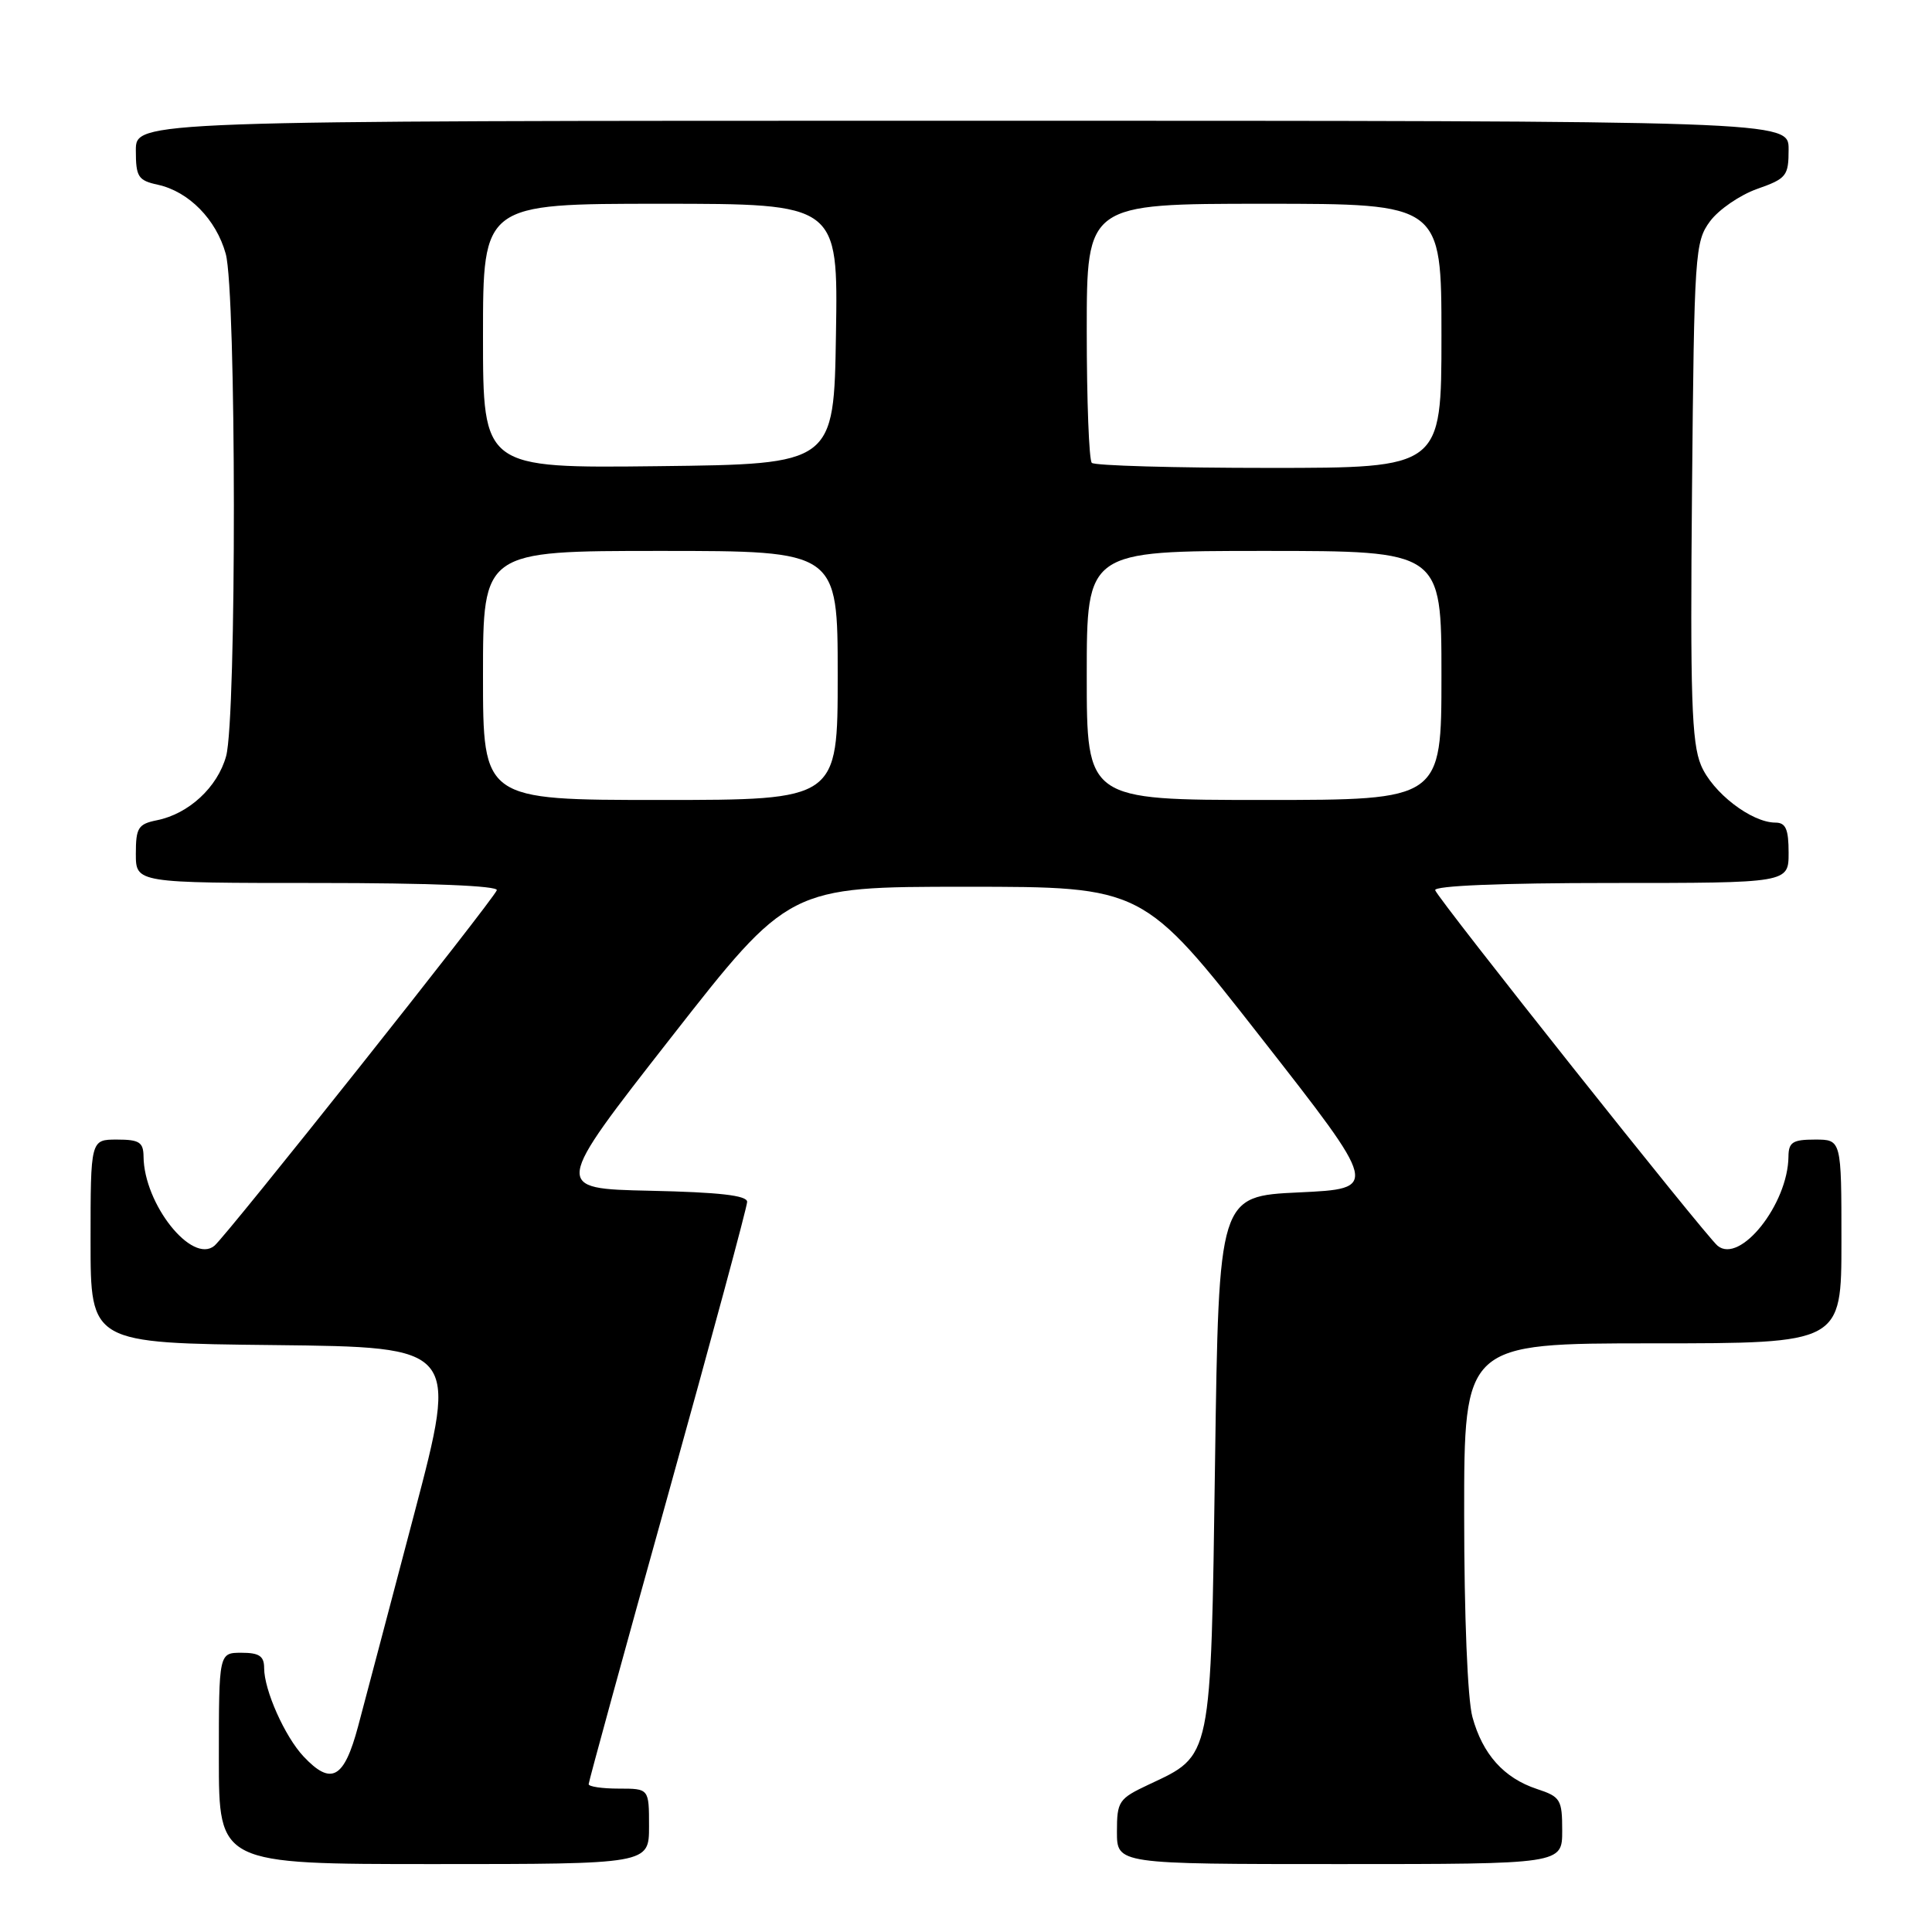 <?xml version="1.0" encoding="UTF-8" standalone="no"?>
<!DOCTYPE svg PUBLIC "-//W3C//DTD SVG 1.1//EN" "http://www.w3.org/Graphics/SVG/1.1/DTD/svg11.dtd" >
<svg xmlns="http://www.w3.org/2000/svg" xmlns:xlink="http://www.w3.org/1999/xlink" version="1.1" viewBox="0 0 256 256">
 <g >
 <path fill="currentColor"
d=" M 86.00 242.00 C 86.00 237.00 86.00 237.00 82.00 237.00 C 79.80 237.00 78.00 236.74 78.00 236.41 C 78.00 236.09 82.72 218.87 88.50 198.14 C 94.27 177.41 99.00 159.91 99.00 159.25 C 99.00 158.40 95.30 157.98 86.13 157.78 C 73.26 157.50 73.26 157.50 88.90 137.50 C 104.54 117.50 104.54 117.50 128.00 117.50 C 151.46 117.50 151.46 117.50 167.10 137.50 C 182.75 157.50 182.75 157.50 172.12 158.00 C 161.50 158.50 161.50 158.50 161.00 193.68 C 160.43 233.48 160.63 232.51 152.20 236.47 C 148.23 238.34 148.00 238.68 148.00 242.72 C 148.00 247.00 148.00 247.00 177.50 247.00 C 207.00 247.00 207.00 247.00 207.00 242.58 C 207.00 238.45 206.78 238.08 203.65 237.05 C 199.27 235.60 196.45 232.45 195.10 227.50 C 194.46 225.16 194.01 214.04 194.01 200.75 C 194.00 178.00 194.00 178.00 219.00 178.00 C 244.00 178.00 244.00 178.00 244.00 164.50 C 244.00 151.00 244.00 151.00 240.50 151.00 C 237.54 151.00 237.00 151.35 236.98 153.25 C 236.92 159.55 230.57 167.54 227.59 165.07 C 225.94 163.70 190.61 119.22 190.17 117.96 C 189.96 117.37 198.87 117.00 213.42 117.00 C 237.00 117.00 237.00 117.00 237.00 113.00 C 237.00 109.86 236.62 109.00 235.25 109.00 C 232.06 108.99 226.90 105.01 225.39 101.39 C 224.15 98.42 223.95 92.31 224.20 64.98 C 224.49 33.48 224.59 32.03 226.59 29.32 C 227.74 27.77 230.55 25.84 232.84 25.03 C 236.73 23.66 237.00 23.31 237.00 19.78 C 237.00 16.00 237.00 16.00 127.50 16.00 C 18.00 16.00 18.00 16.00 18.00 19.92 C 18.00 23.44 18.30 23.91 20.92 24.48 C 25.02 25.38 28.65 29.08 29.91 33.63 C 31.32 38.69 31.36 95.17 29.96 100.20 C 28.82 104.32 25.00 107.85 20.78 108.69 C 18.31 109.19 18.00 109.69 18.00 113.13 C 18.00 117.00 18.00 117.00 42.08 117.00 C 56.95 117.00 66.04 117.37 65.83 117.96 C 65.39 119.22 30.06 163.70 28.41 165.07 C 25.43 167.54 19.08 159.55 19.02 153.25 C 19.00 151.35 18.46 151.00 15.50 151.00 C 12.00 151.00 12.00 151.00 12.00 164.48 C 12.00 177.97 12.00 177.97 36.35 178.23 C 60.70 178.50 60.70 178.50 54.91 200.50 C 51.72 212.60 48.37 225.31 47.45 228.75 C 45.59 235.71 43.89 236.64 40.22 232.74 C 37.74 230.10 35.00 223.95 35.00 221.03 C 35.00 219.44 34.35 219.00 32.00 219.00 C 29.00 219.00 29.00 219.00 29.00 233.00 C 29.00 247.00 29.00 247.00 57.50 247.00 C 86.00 247.00 86.00 247.00 86.00 242.00 Z  M 64.00 89.50 C 64.00 73.00 64.00 73.00 87.50 73.00 C 111.00 73.00 111.00 73.00 111.00 89.50 C 111.00 106.00 111.00 106.00 87.50 106.00 C 64.00 106.00 64.00 106.00 64.00 89.50 Z  M 144.00 89.50 C 144.00 73.00 144.00 73.00 167.50 73.00 C 191.00 73.00 191.00 73.00 191.00 89.50 C 191.00 106.00 191.00 106.00 167.50 106.00 C 144.00 106.00 144.00 106.00 144.00 89.50 Z  M 64.00 44.52 C 64.00 27.00 64.00 27.00 87.52 27.00 C 111.05 27.00 111.05 27.00 110.77 44.25 C 110.50 61.50 110.50 61.50 87.25 61.77 C 64.00 62.04 64.00 62.04 64.00 44.52 Z  M 144.67 61.33 C 144.30 60.97 144.00 53.09 144.00 43.83 C 144.00 27.00 144.00 27.00 167.50 27.00 C 191.00 27.00 191.00 27.00 191.00 44.50 C 191.00 62.00 191.00 62.00 168.17 62.00 C 155.61 62.00 145.03 61.70 144.67 61.33 Z "/>
</g>
</svg>